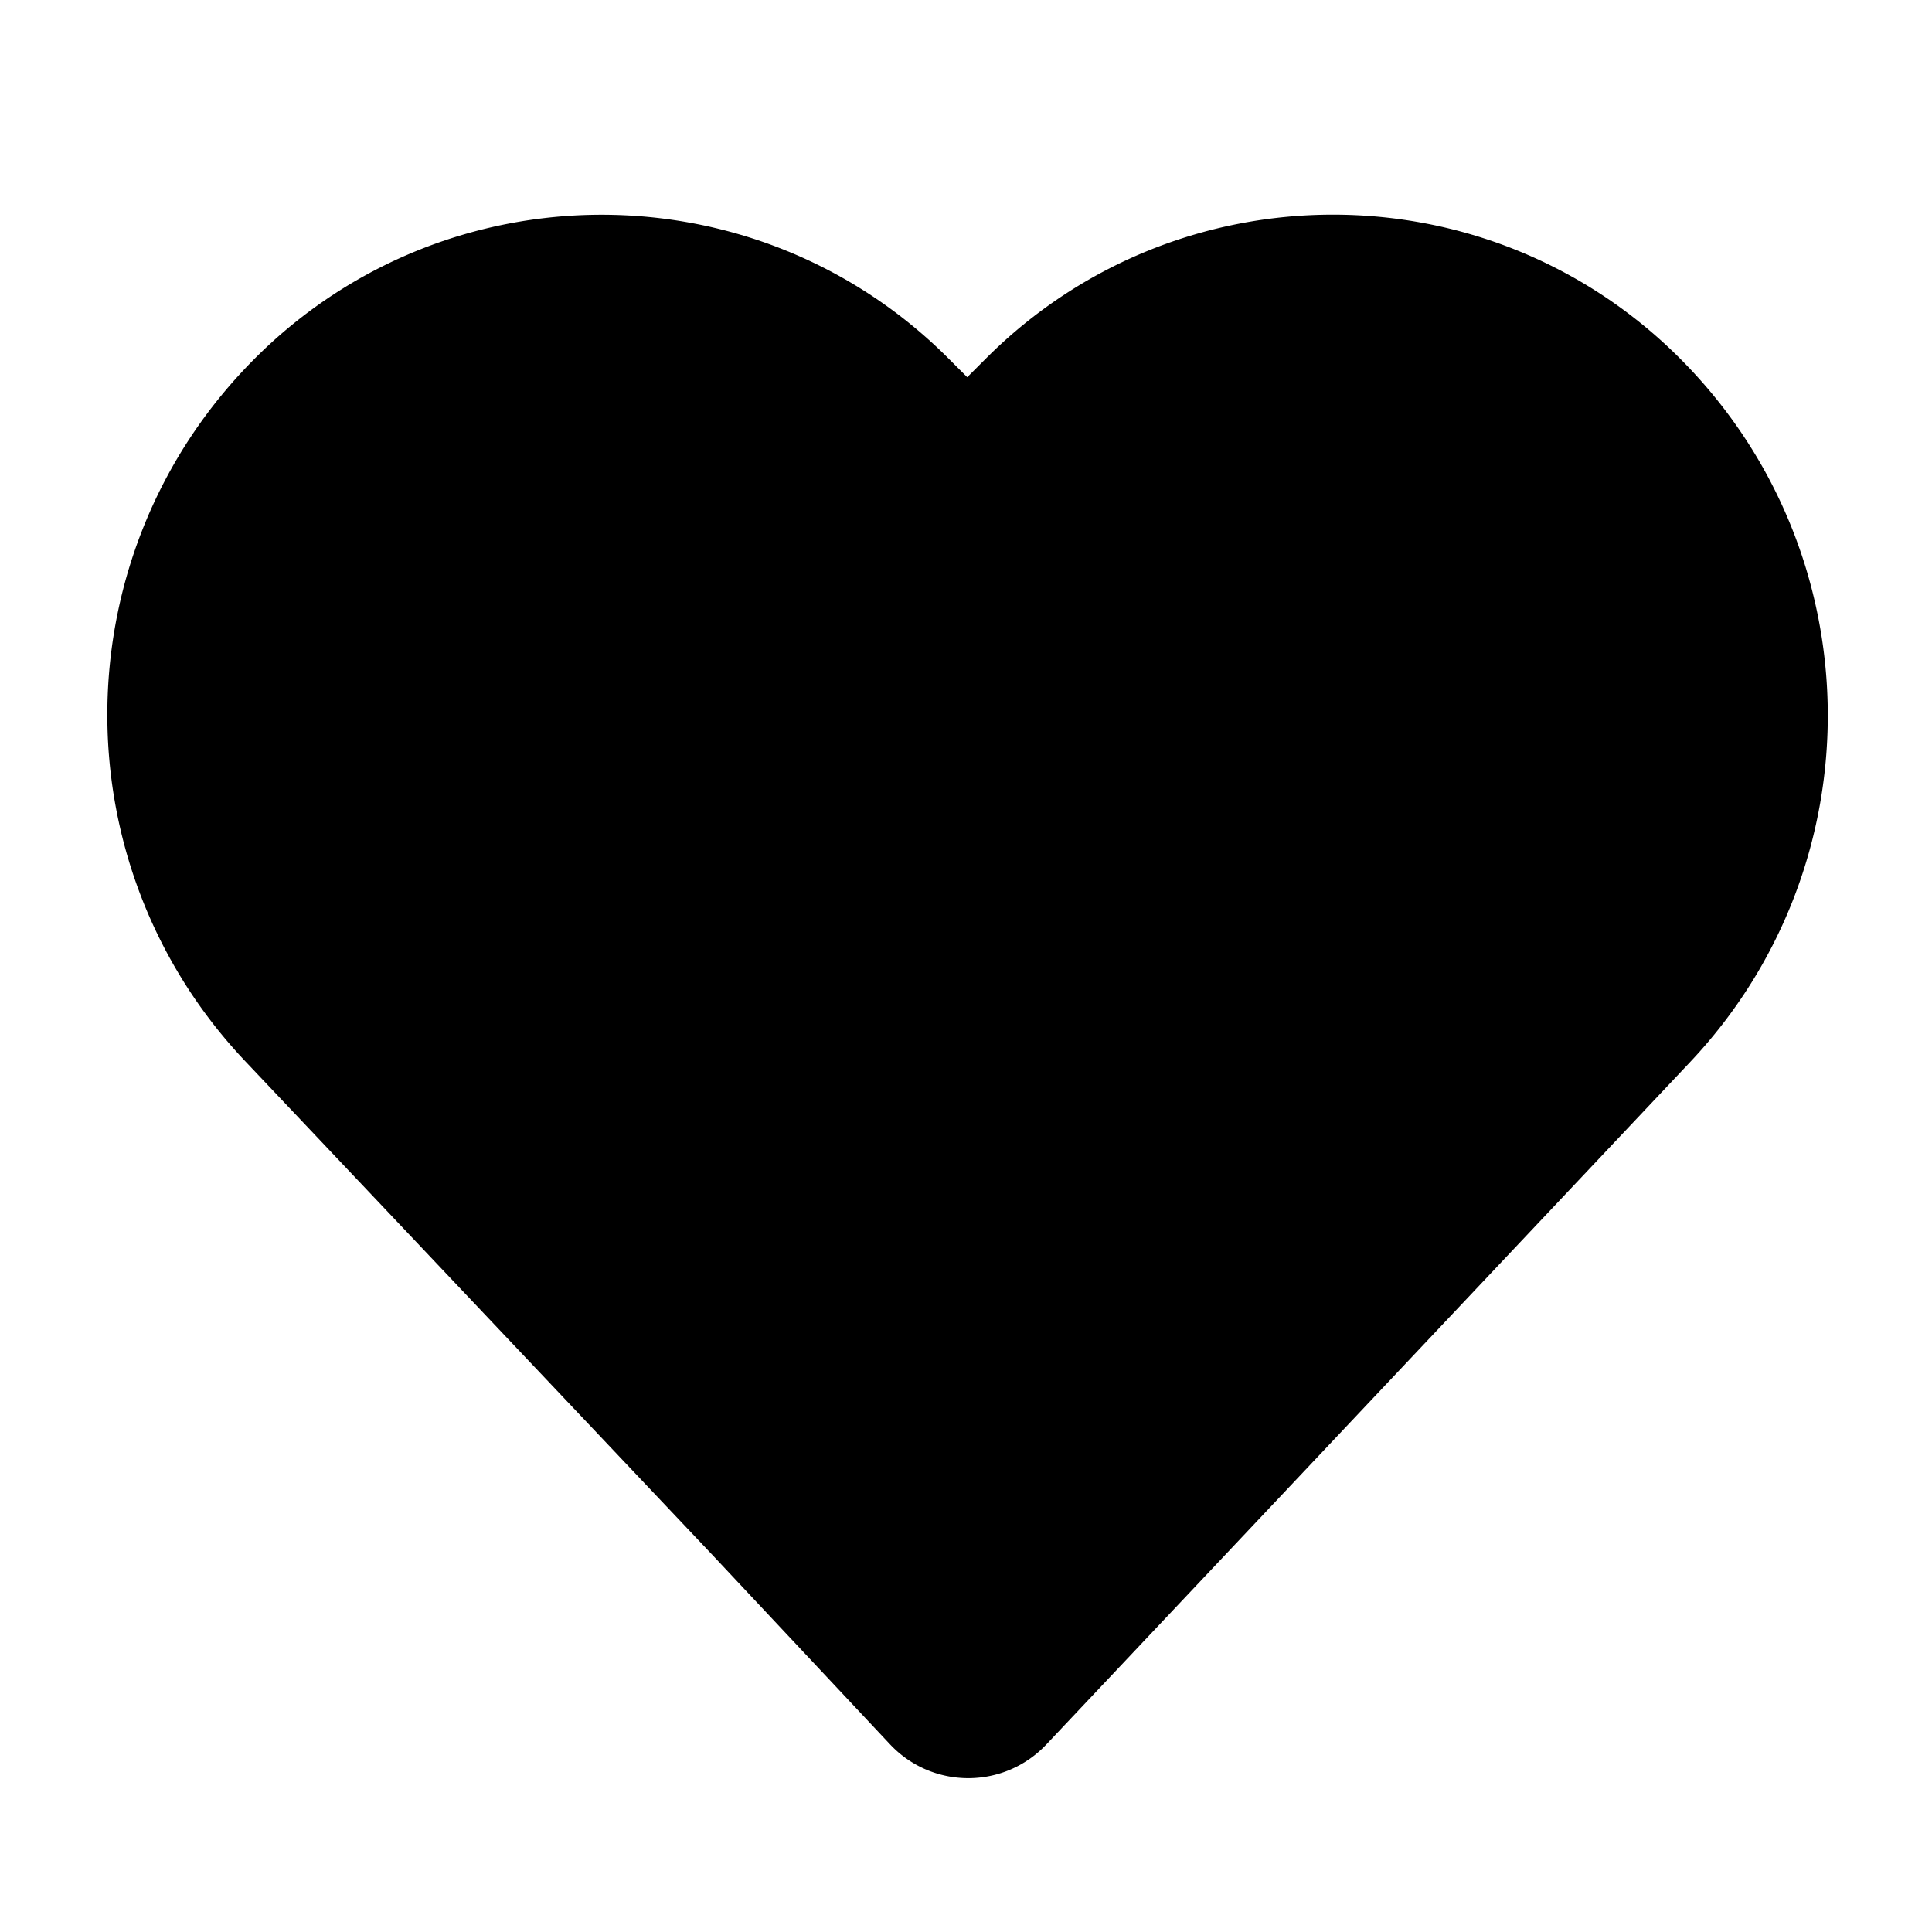<svg viewBox="0 0 1024 1024" version="1.1" xmlns="http://www.w3.org/2000/svg"><path d="M376.892 823.404L129.994 562.477c-99.437-105.087-97.157-270.233 5.145-372.533 101.491-101.49 266.038-101.49 367.529 0l9.984 9.984 9.996-9.994c101.54-101.541 266.168-101.541 367.708 0 102.396 102.394 104.802 267.651 5.433 372.985l-341.217 361.694a56.888 56.888 0 0 1-2.464 2.458c-22.917 21.493-58.919 20.337-80.412-2.58l-94.804-101.086z" /></svg>